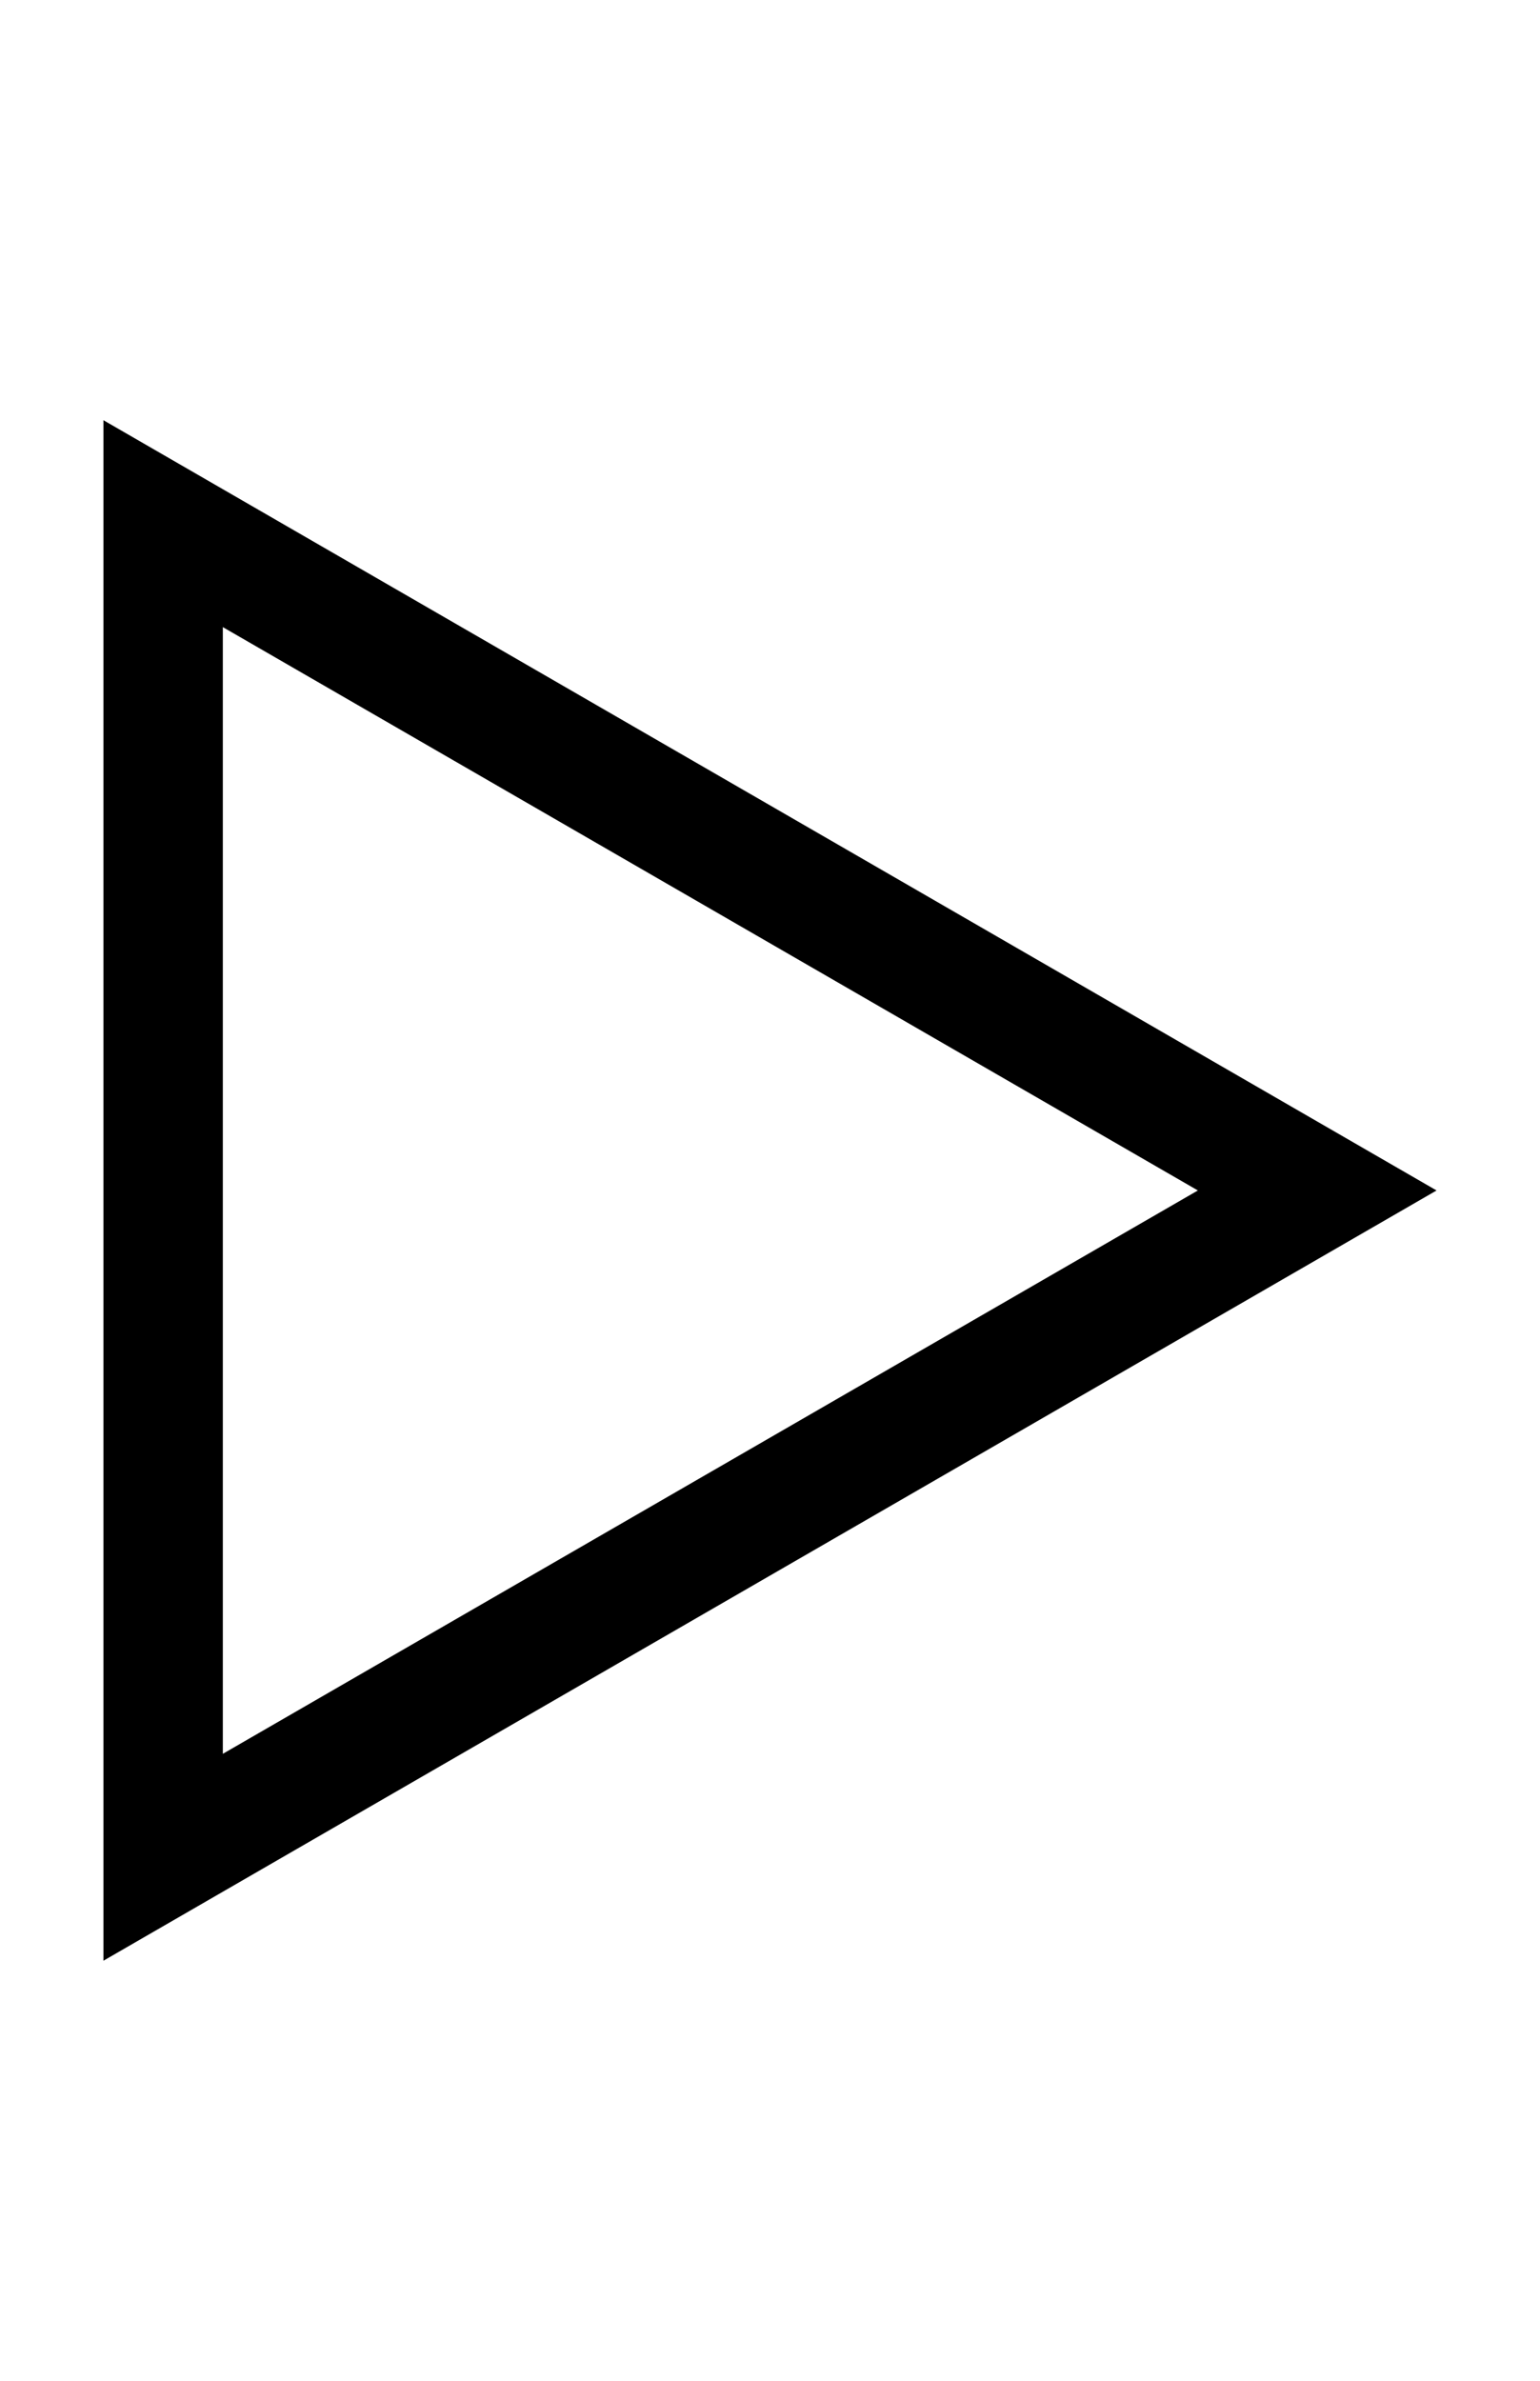<?xml version="1.0" encoding="iso-8859-1"?>
<!-- Generator: Adobe Illustrator 19.0.0, SVG Export Plug-In . SVG Version: 6.00 Build 0)  -->
<svg version="1.1" id="Layer_1" xmlns="http://www.w3.org/2000/svg" xmlns:xlink="http://www.w3.org/1999/xlink" x="0px" y="0px"

width="7.748" height="11.975"
	 viewBox="0 0 386.972 386.972" style="enable-background:new 0 0 386.972 386.972;" xml:space="preserve">
<path d="M25.99,0v386.972l334.991-193.486L25.99,0z M55.99,51.972l245.009,141.514L55.99,335V51.972z"/>
</svg>